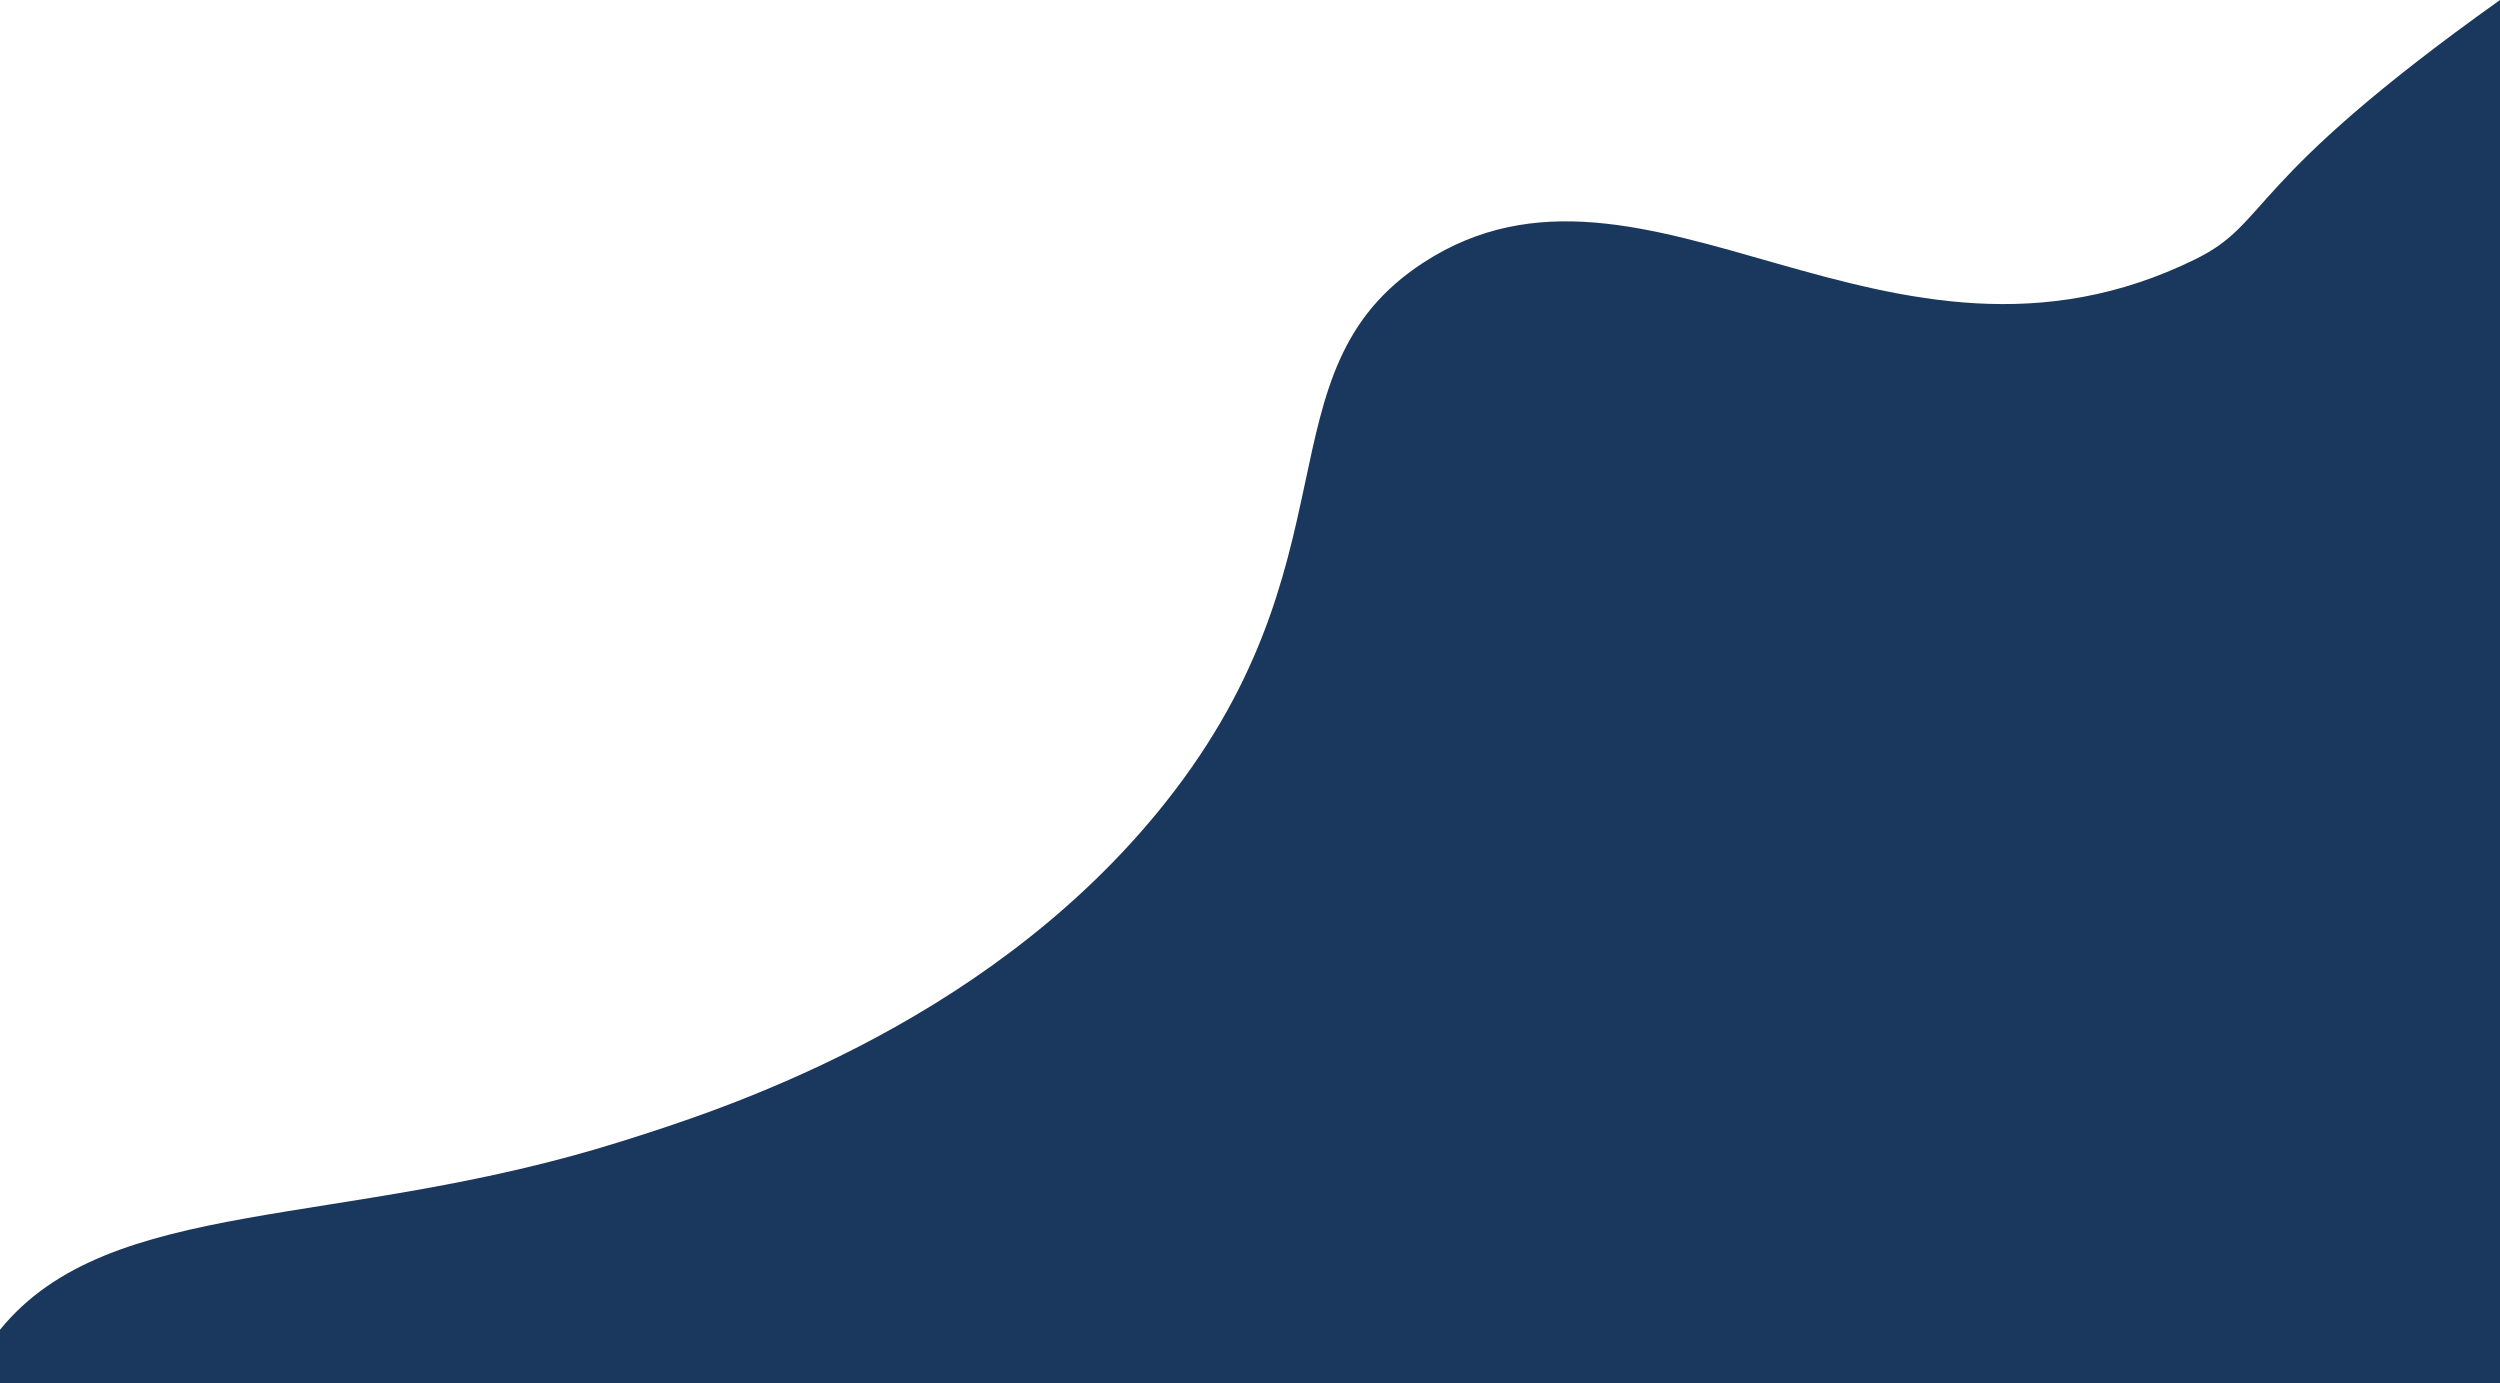 <?xml version="1.0" encoding="UTF-8"?>
<svg preserveAspectRatio="none" xmlns="http://www.w3.org/2000/svg" viewBox="0 0 1600 885.43">
  <path fill="#1a385e" d="M1600,0V885.43H0v-34.4c70.13-86.3,217.64-63.77,397.83-120.58,61.13-19.27,228.65-72.09,342.18-209.58,133.08-161.19,63.14-282.73,171.09-352.88,141.75-92.11,297.27,94.78,494.02-2.13,48.16-23.72,29.38-47.99,194.88-165.86Z" />
</svg>